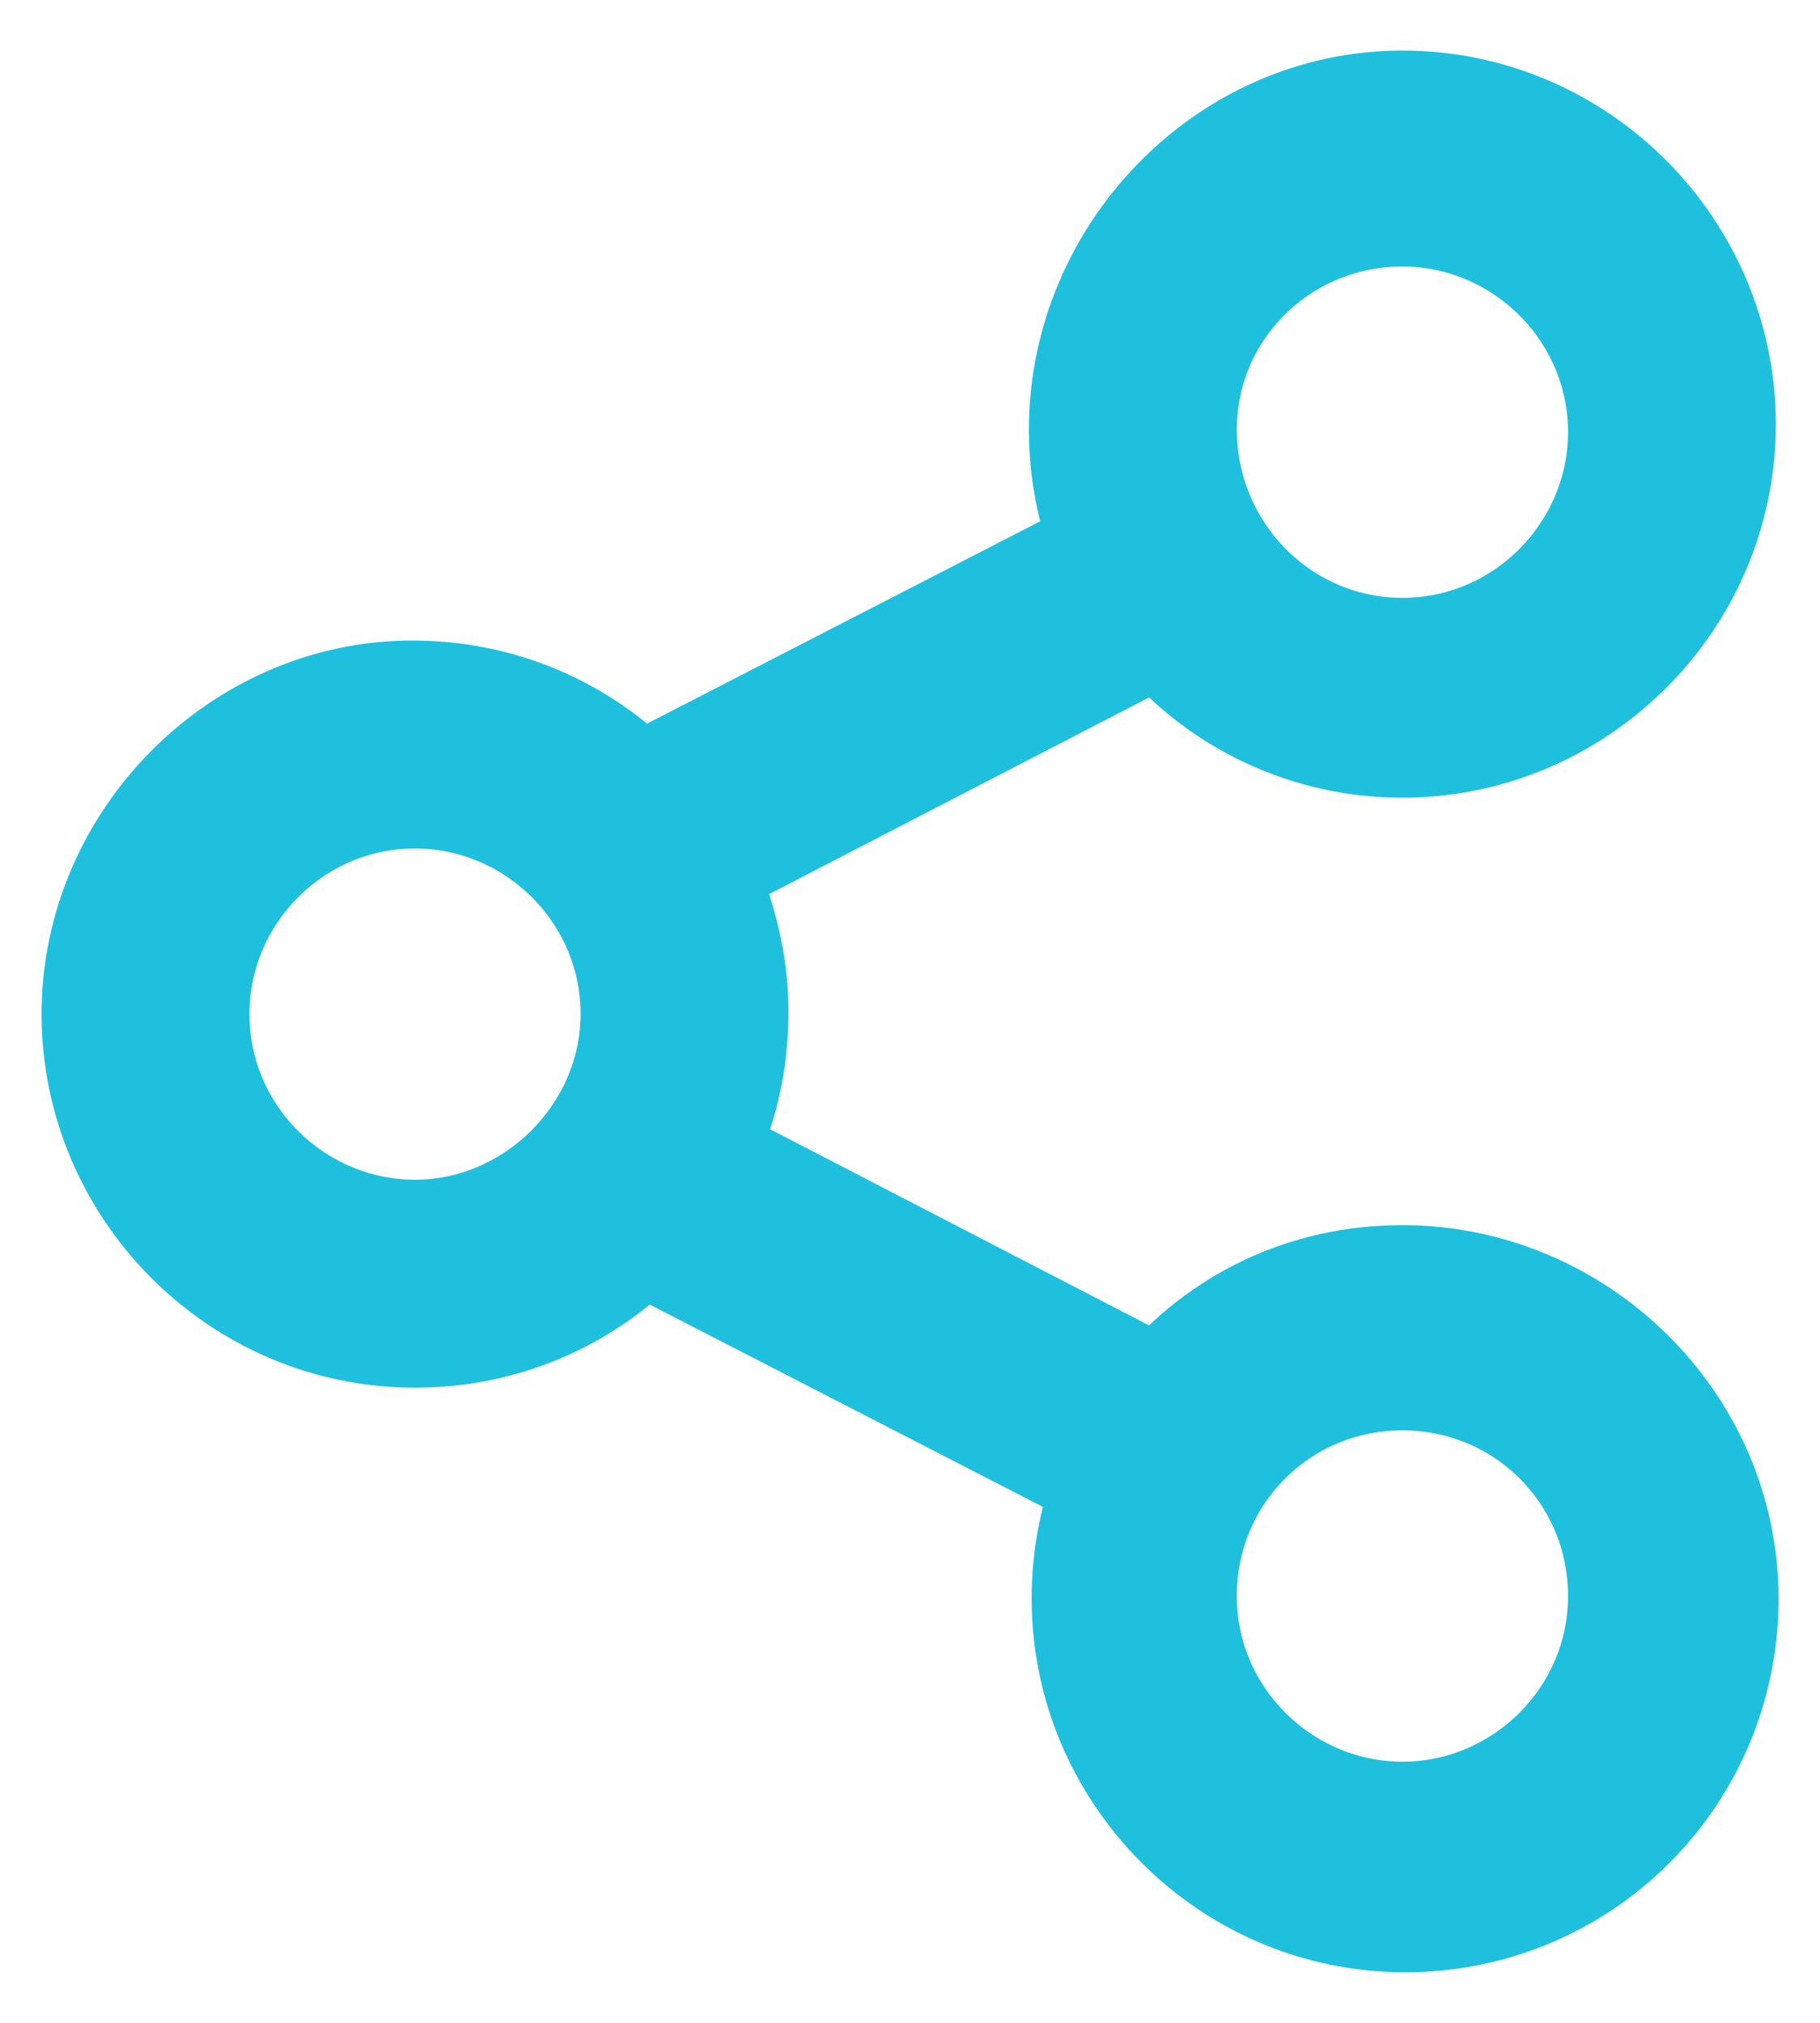 <svg width="18" height="20" viewBox="0 0 18 20" fill="none" xmlns="http://www.w3.org/2000/svg">
<path d="M13.87 12.613C12.893 12.613 12.049 13.035 11.468 13.721L6.981 11.399C7.192 10.976 7.298 10.502 7.298 10C7.298 9.499 7.166 9.023 6.981 8.601L11.468 6.279C12.049 6.965 12.92 7.387 13.87 7.387C15.612 7.387 17.063 5.962 17.063 4.194C17.063 2.452 15.638 1 13.87 1C12.101 1 10.676 2.504 10.676 4.246C10.676 4.669 10.755 5.038 10.887 5.408L6.321 7.757C5.741 7.176 4.949 6.833 4.078 6.833C2.362 6.833 0.911 8.284 0.911 10.026C0.911 11.768 2.336 13.22 4.104 13.22C4.975 13.22 5.767 12.877 6.348 12.296L10.914 14.645C10.782 15.015 10.703 15.384 10.703 15.806C10.703 17.548 12.128 19 13.896 19C15.665 19 17.09 17.575 17.09 15.806C17.09 14.038 15.612 12.613 13.87 12.613ZM13.87 2.135C15.031 2.135 16.008 3.085 16.008 4.273C16.008 5.434 15.057 6.411 13.87 6.411C12.682 6.411 11.732 5.434 11.732 4.246C11.732 3.085 12.682 2.135 13.87 2.135ZM4.104 12.164C2.943 12.164 1.967 11.214 1.967 10.026C1.967 8.865 2.917 7.889 4.104 7.889C5.266 7.889 6.242 8.839 6.242 10.026C6.242 11.188 5.266 12.164 4.104 12.164ZM13.87 17.918C12.709 17.918 11.732 16.968 11.732 15.78C11.732 14.592 12.682 13.642 13.87 13.642C15.057 13.642 16.008 14.592 16.008 15.78C16.008 16.968 15.031 17.918 13.87 17.918Z" fill="#1FC0DD" stroke="#1FC0DD"/>
</svg>

